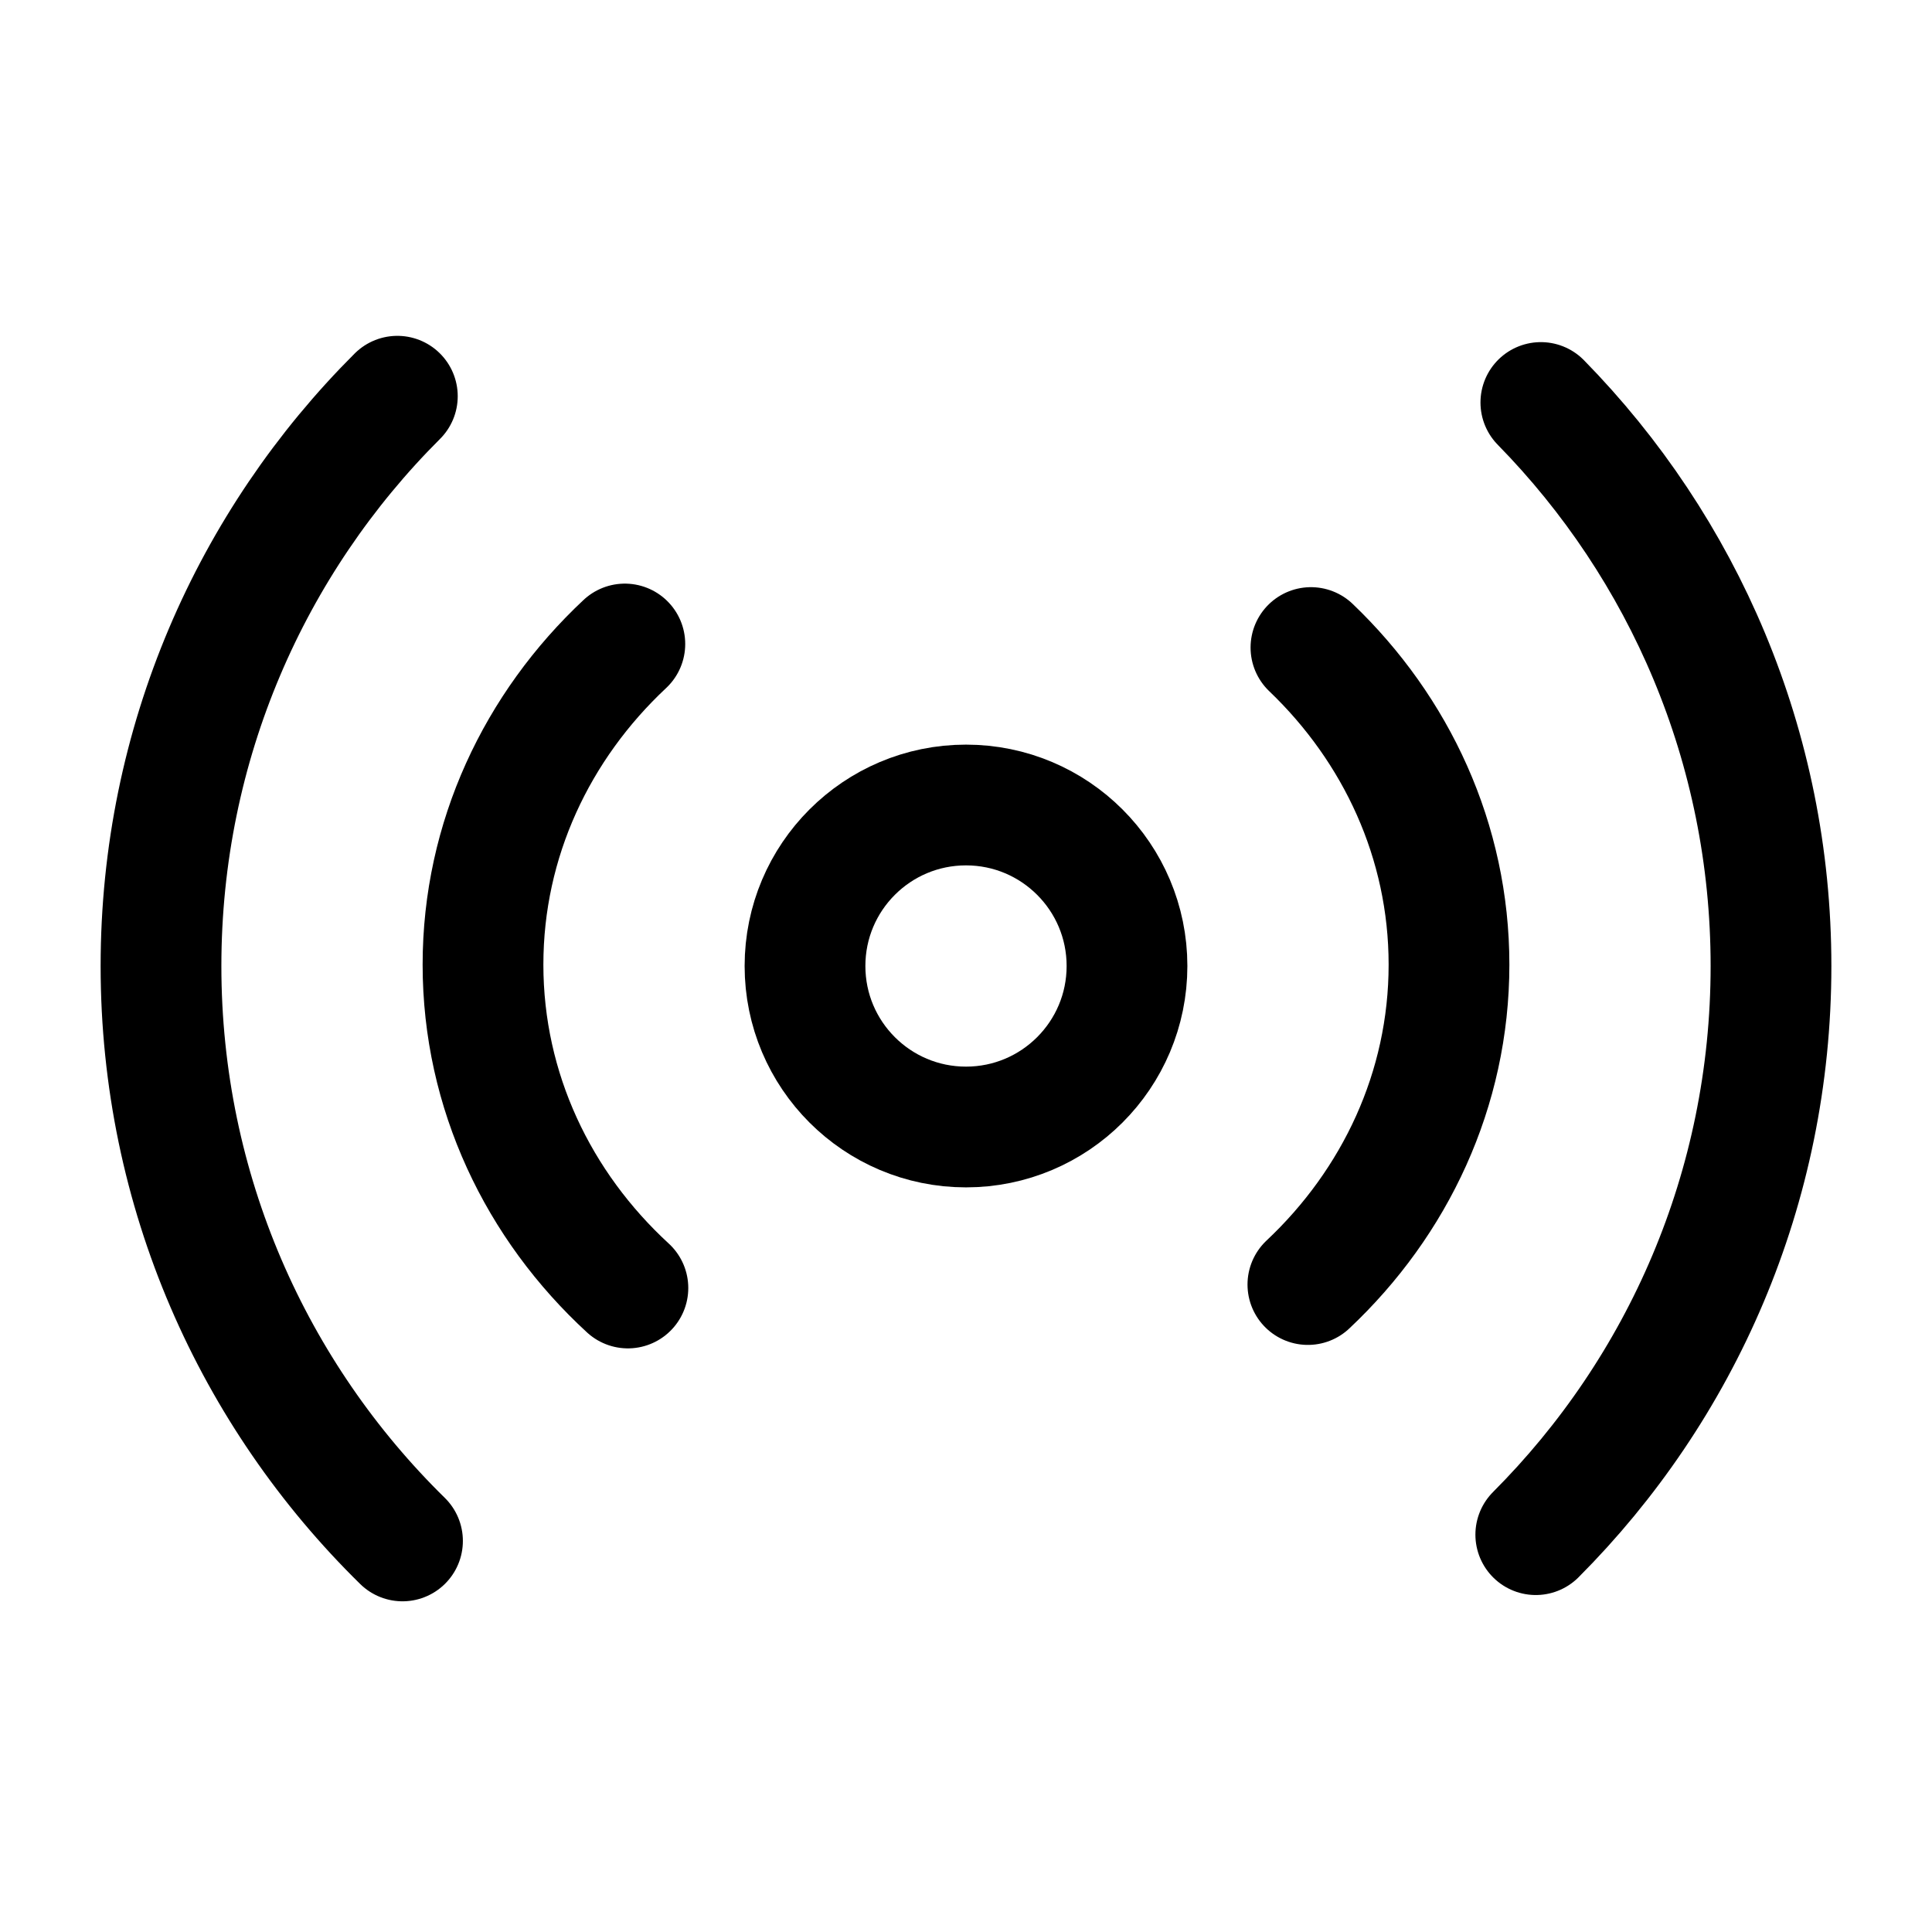 <svg width="24" height="24" viewBox="0 0 24 24" fill="none" xmlns="http://www.w3.org/2000/svg">
<path d="M19.141 5C20.91 6.804 22 9.275 22 12C22 14.758 20.884 17.255 19.078 19.064M5 19.142C3.149 17.327 2 14.798 2 12C2 9.235 3.122 6.732 4.936 4.922" stroke="#000000" stroke-width="1.5" stroke-linecap="round" stroke-linejoin="round"/>
<path d="M16.285 8.044C17.346 9.059 18 10.449 18 11.983C18 13.534 17.33 14.939 16.247 15.957M7.8 16C6.689 14.979 6 13.556 6 11.983C6 10.427 6.673 9.019 7.762 8" stroke="#000000" stroke-width="1.5" stroke-linecap="round" stroke-linejoin="round"/>
<circle cx="12" cy="12" r="2" stroke="#000000" stroke-width="1.5"/>
</svg>
